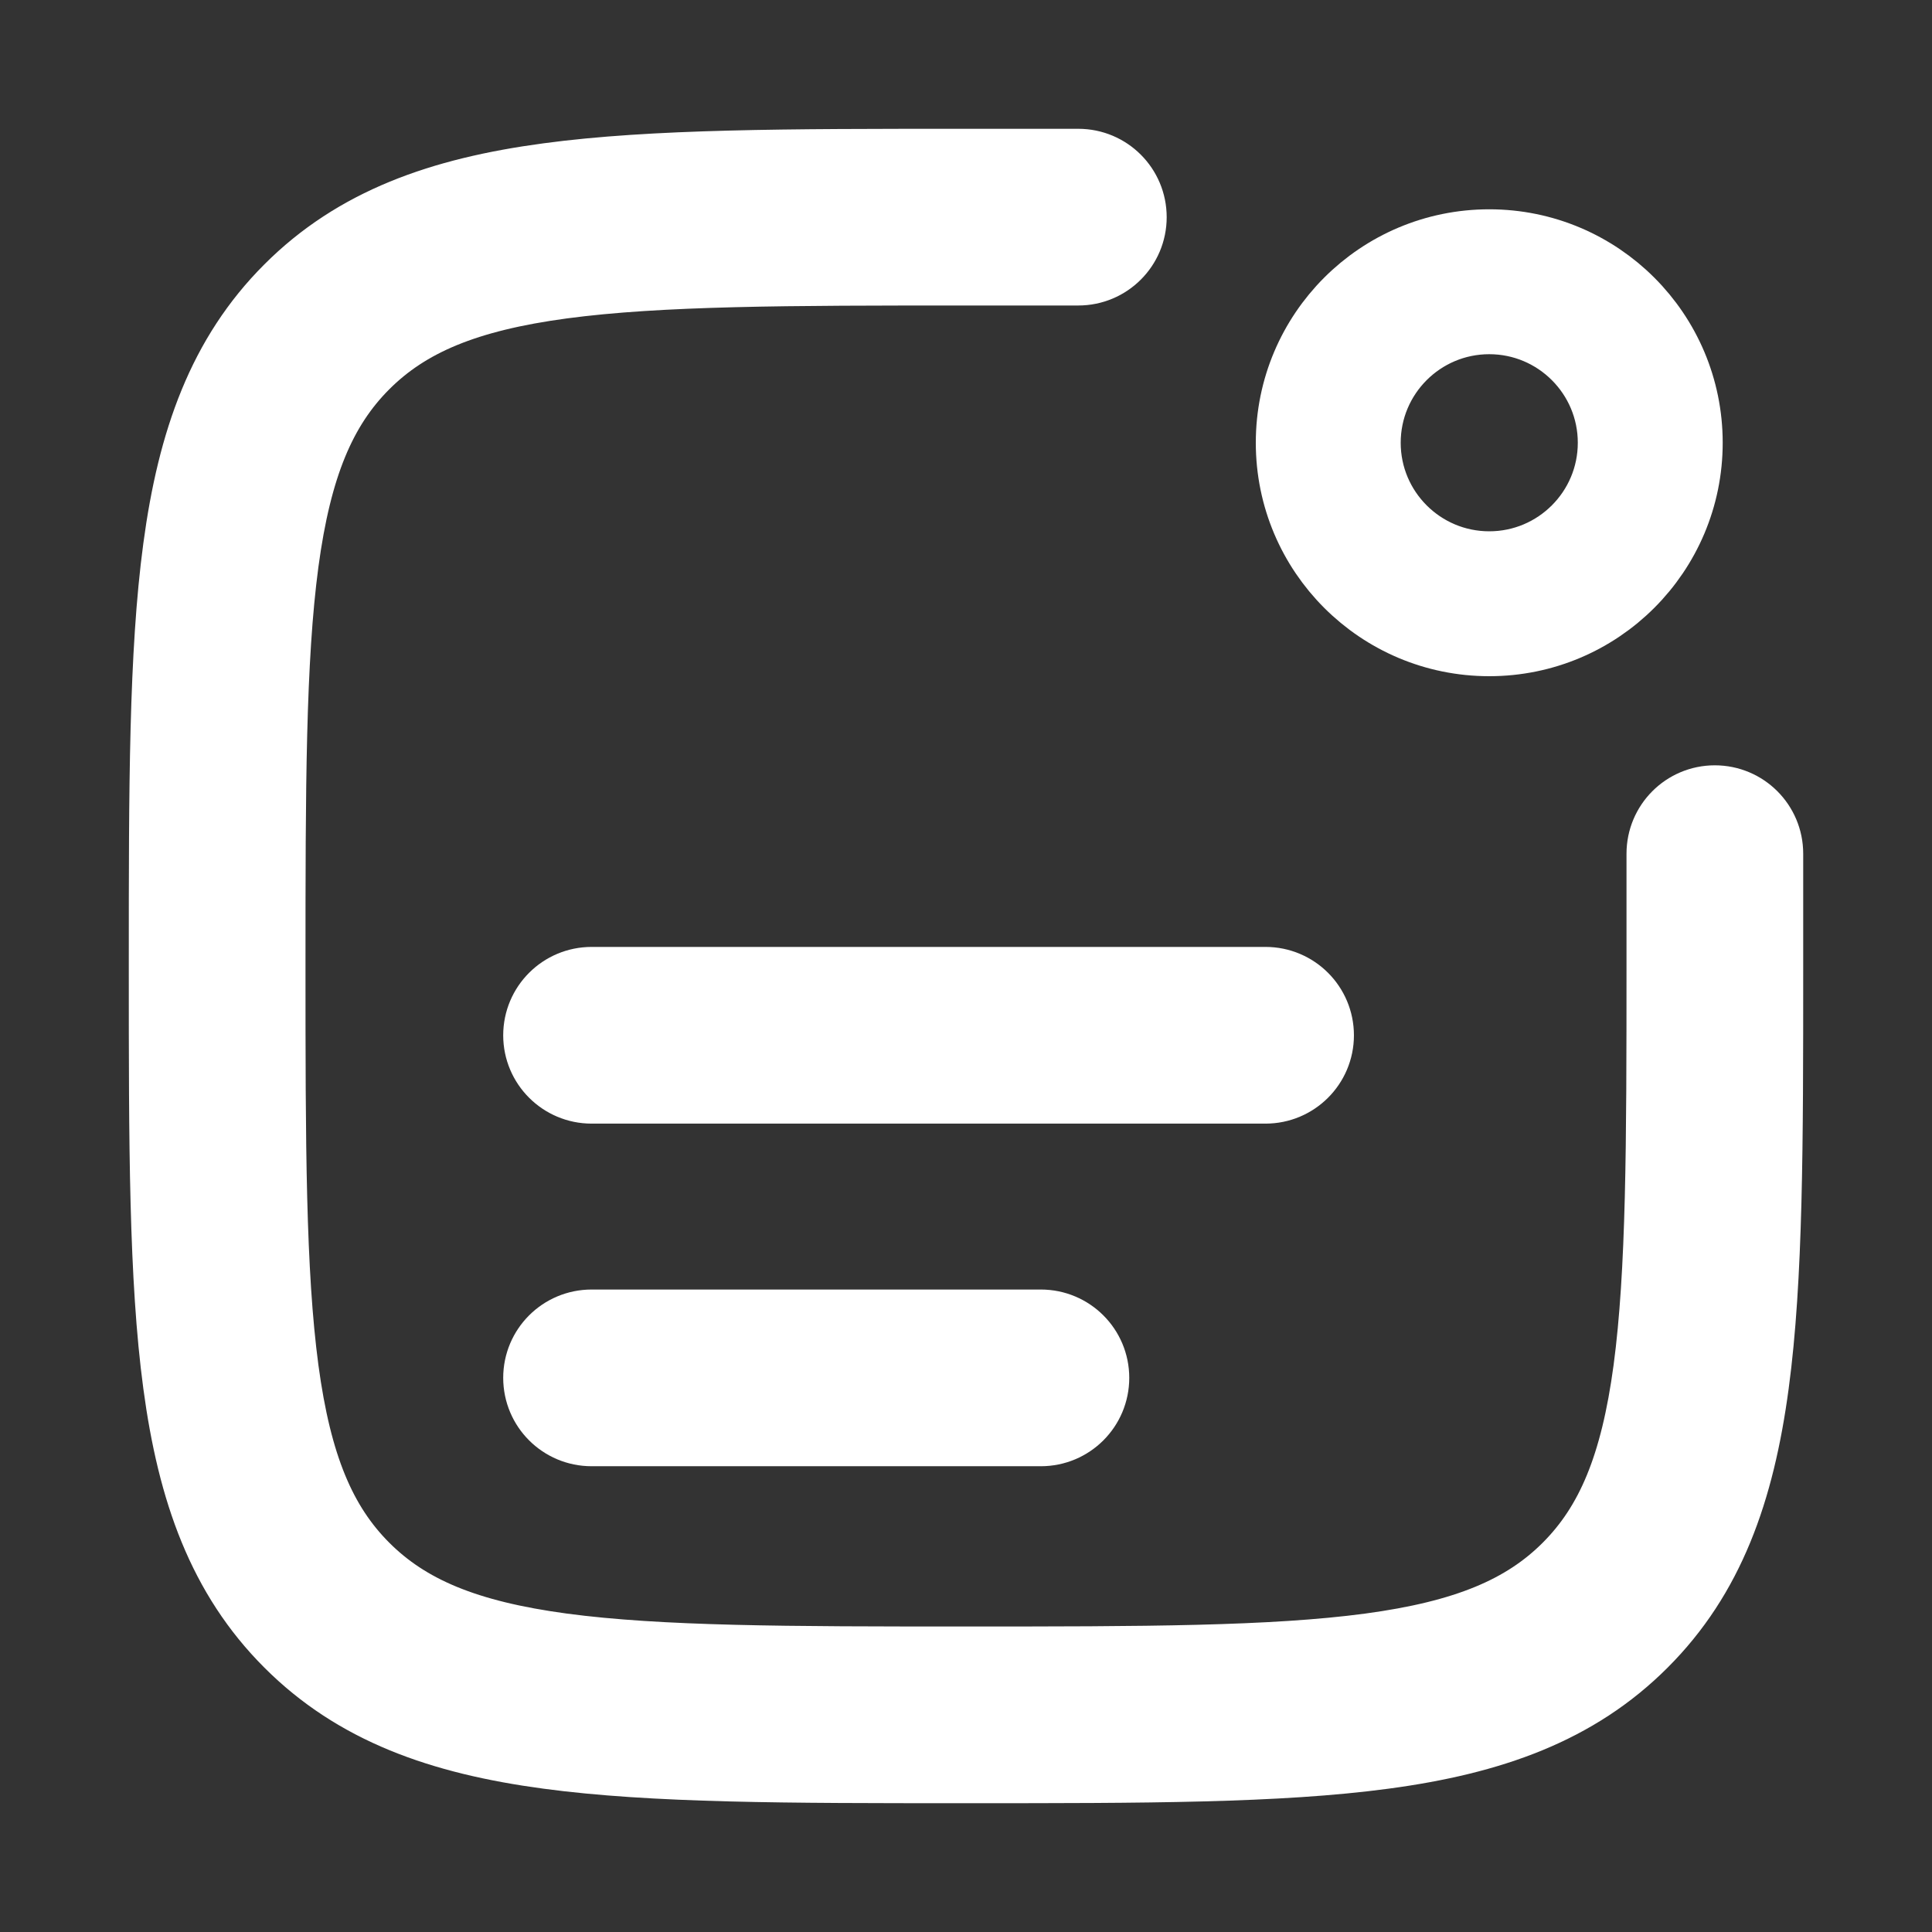 <svg width="24" height="24" viewBox="0 0 24 24" fill="none" xmlns="http://www.w3.org/2000/svg">
<rect x="0" y="0" width="24" height="24" fill="#333333" stroke="none"/>
<path d="M11.947 2C9.799 2 8.116 2 6.803 2.177C5.46 2.357 4.399 2.734 3.567 3.567C2.734 4.399 2.357 5.46 2.177 6.803C2 8.116 2 9.799 2 11.947V12.053C2 14.201 2 15.883 2.177 17.197C2.357 18.541 2.734 19.601 3.567 20.433C4.399 21.266 5.46 21.643 6.803 21.823C8.116 22 9.799 22 11.947 22H12.053C14.201 22 15.883 22 17.197 21.823C18.541 21.643 19.601 21.266 20.433 20.433C21.266 19.601 21.643 18.541 21.823 17.197C22 15.883 22 14.201 22 12.053V10.605C22 10.219 21.688 9.907 21.302 9.907C20.917 9.907 20.605 10.219 20.605 10.605V12C20.605 14.212 20.603 15.801 20.441 17.011C20.281 18.2 19.977 18.917 19.447 19.447C18.917 19.977 18.2 20.281 17.011 20.441C15.801 20.603 14.212 20.605 12 20.605C9.788 20.605 8.199 20.603 6.989 20.441C5.8 20.281 5.083 19.977 4.553 19.447C4.023 18.917 3.719 18.2 3.559 17.011C3.397 15.801 3.395 14.212 3.395 12C3.395 9.788 3.397 8.199 3.559 6.989C3.719 5.8 4.023 5.083 4.553 4.553C5.083 4.023 5.8 3.719 6.989 3.559C8.199 3.397 9.788 3.395 12 3.395H13.395C13.781 3.395 14.093 3.083 14.093 2.698C14.093 2.312 13.781 2 13.395 2H11.947Z" fill="white" stroke="white" stroke-width="0.8"/>
<path fill-rule="evenodd" clip-rule="evenodd" d="M18.5 3C17.119 3 16 4.119 16 5.5C16 6.881 17.119 8 18.5 8C19.881 8 21 6.881 21 5.5C21 4.119 19.881 3 18.5 3ZM17 5.5C17 4.672 17.672 4 18.5 4C19.328 4 20 4.672 20 5.5C20 6.328 19.328 7 18.5 7C17.672 7 17 6.328 17 5.5Z" fill="white" stroke="white" stroke-width="0.8"/>
<path d="M6.651 12.861C6.651 12.475 6.964 12.163 7.349 12.163H15.721C16.106 12.163 16.419 12.475 16.419 12.861C16.419 13.246 16.106 13.558 15.721 13.558H7.349C6.964 13.558 6.651 13.246 6.651 12.861Z" fill="white" stroke="white" stroke-width="0.8"/>
<path d="M7.349 16.419C6.963 16.419 6.651 16.731 6.651 17.116C6.651 17.502 6.963 17.814 7.349 17.814H12.93C13.316 17.814 13.628 17.502 13.628 17.116C13.628 16.731 13.316 16.419 12.93 16.419H7.349Z" fill="white" stroke="white" stroke-width="0.8"/>
</svg>
